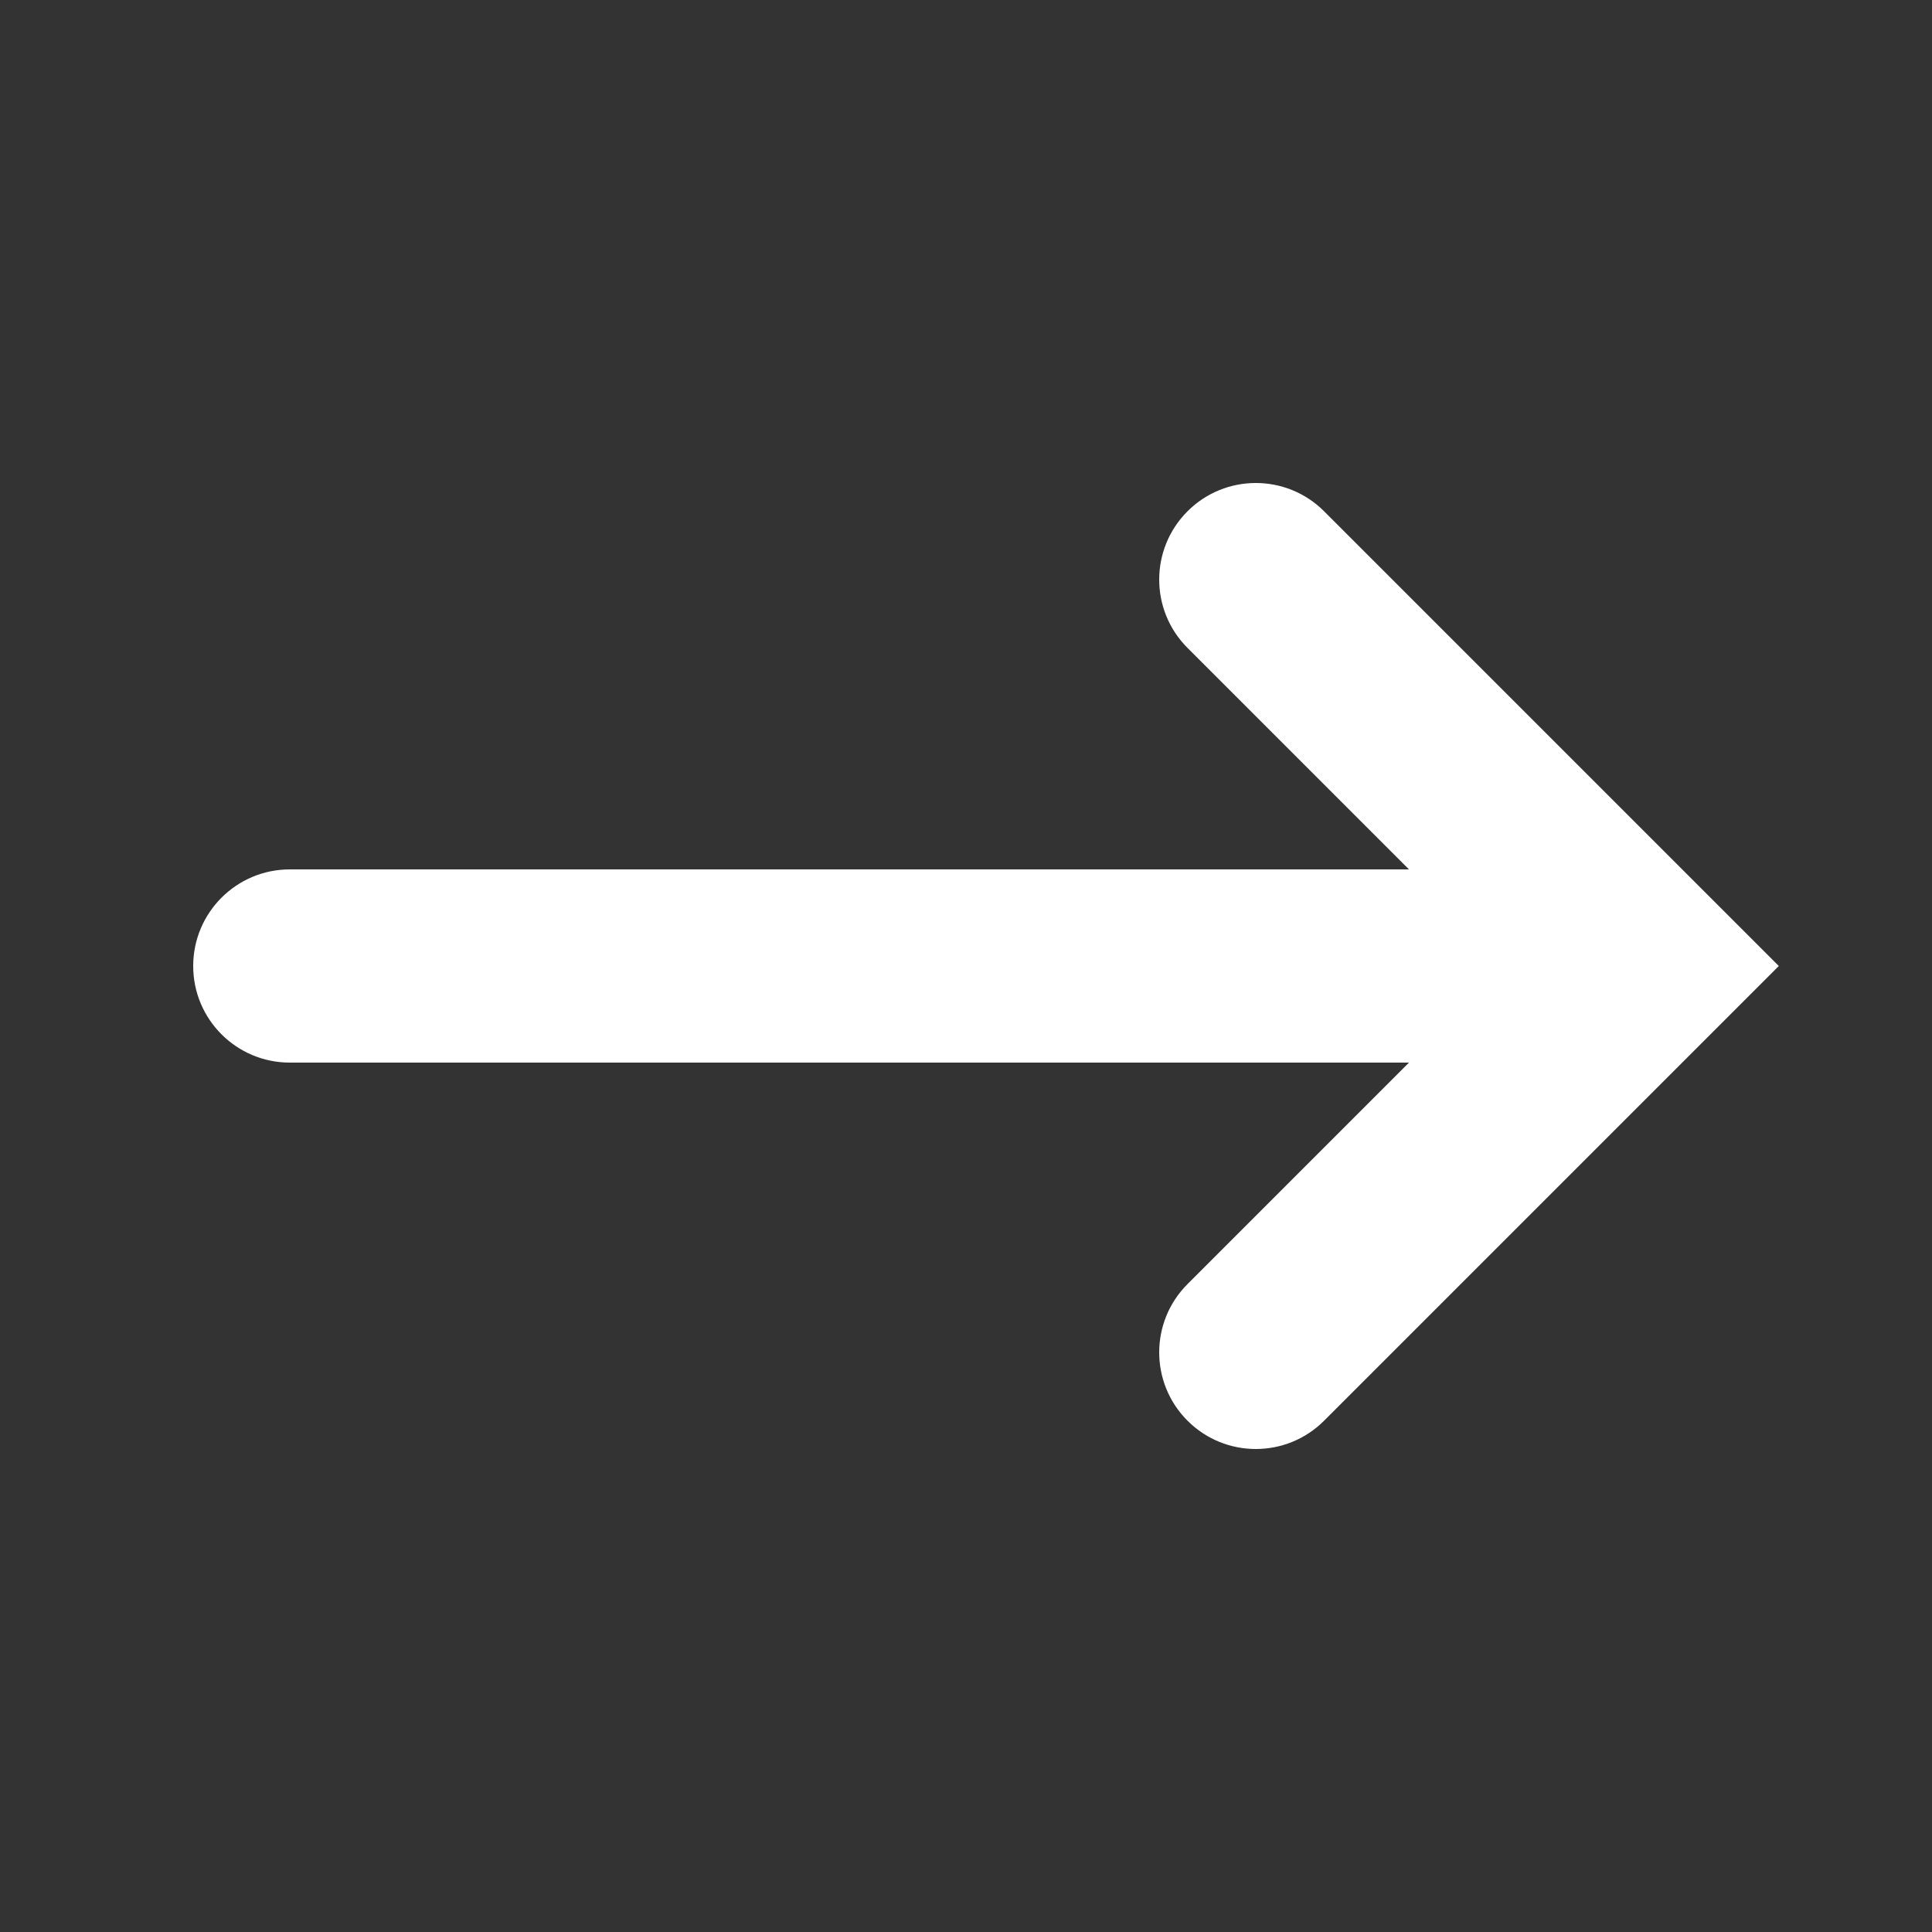 <?xml version="1.0" encoding="utf-8"?>
<!DOCTYPE svg PUBLIC "-//W3C//DTD SVG 1.1//EN" "http://www.w3.org/Graphics/SVG/1.1/DTD/svg11.dtd">
<svg version="1.1" xmlns="http://www.w3.org/2000/svg" xmlns:xlink="http://www.w3.org/1999/xlink" x="0px" y="0px" width="100px" height="100px" viewBox="0 0 100 100" enable-background="new 0 0 100 100" xml:space="preserve">
<rect x="0" y="0" width="100" height="100" fill="#333333" stroke="none"/>
<path fill="#FFFFFF" d="M88.536,53.535L92.071,50L68.535,26.464c-1.951-1.952-5.119-1.952-7.07,0c-1.953,1.953-1.953,5.119,0,7.071L72.929,45H15c-2.761,0-5,2.239-5,5c0,2.762,2.239,5,5,5h57.929L61.465,66.465c-1.953,1.952-1.953,5.118,0,7.07C62.44,74.512,63.721,75,65,75s2.56-0.488,3.535-1.465L88.536,53.535L88.536,53.535z"/>
</svg>
